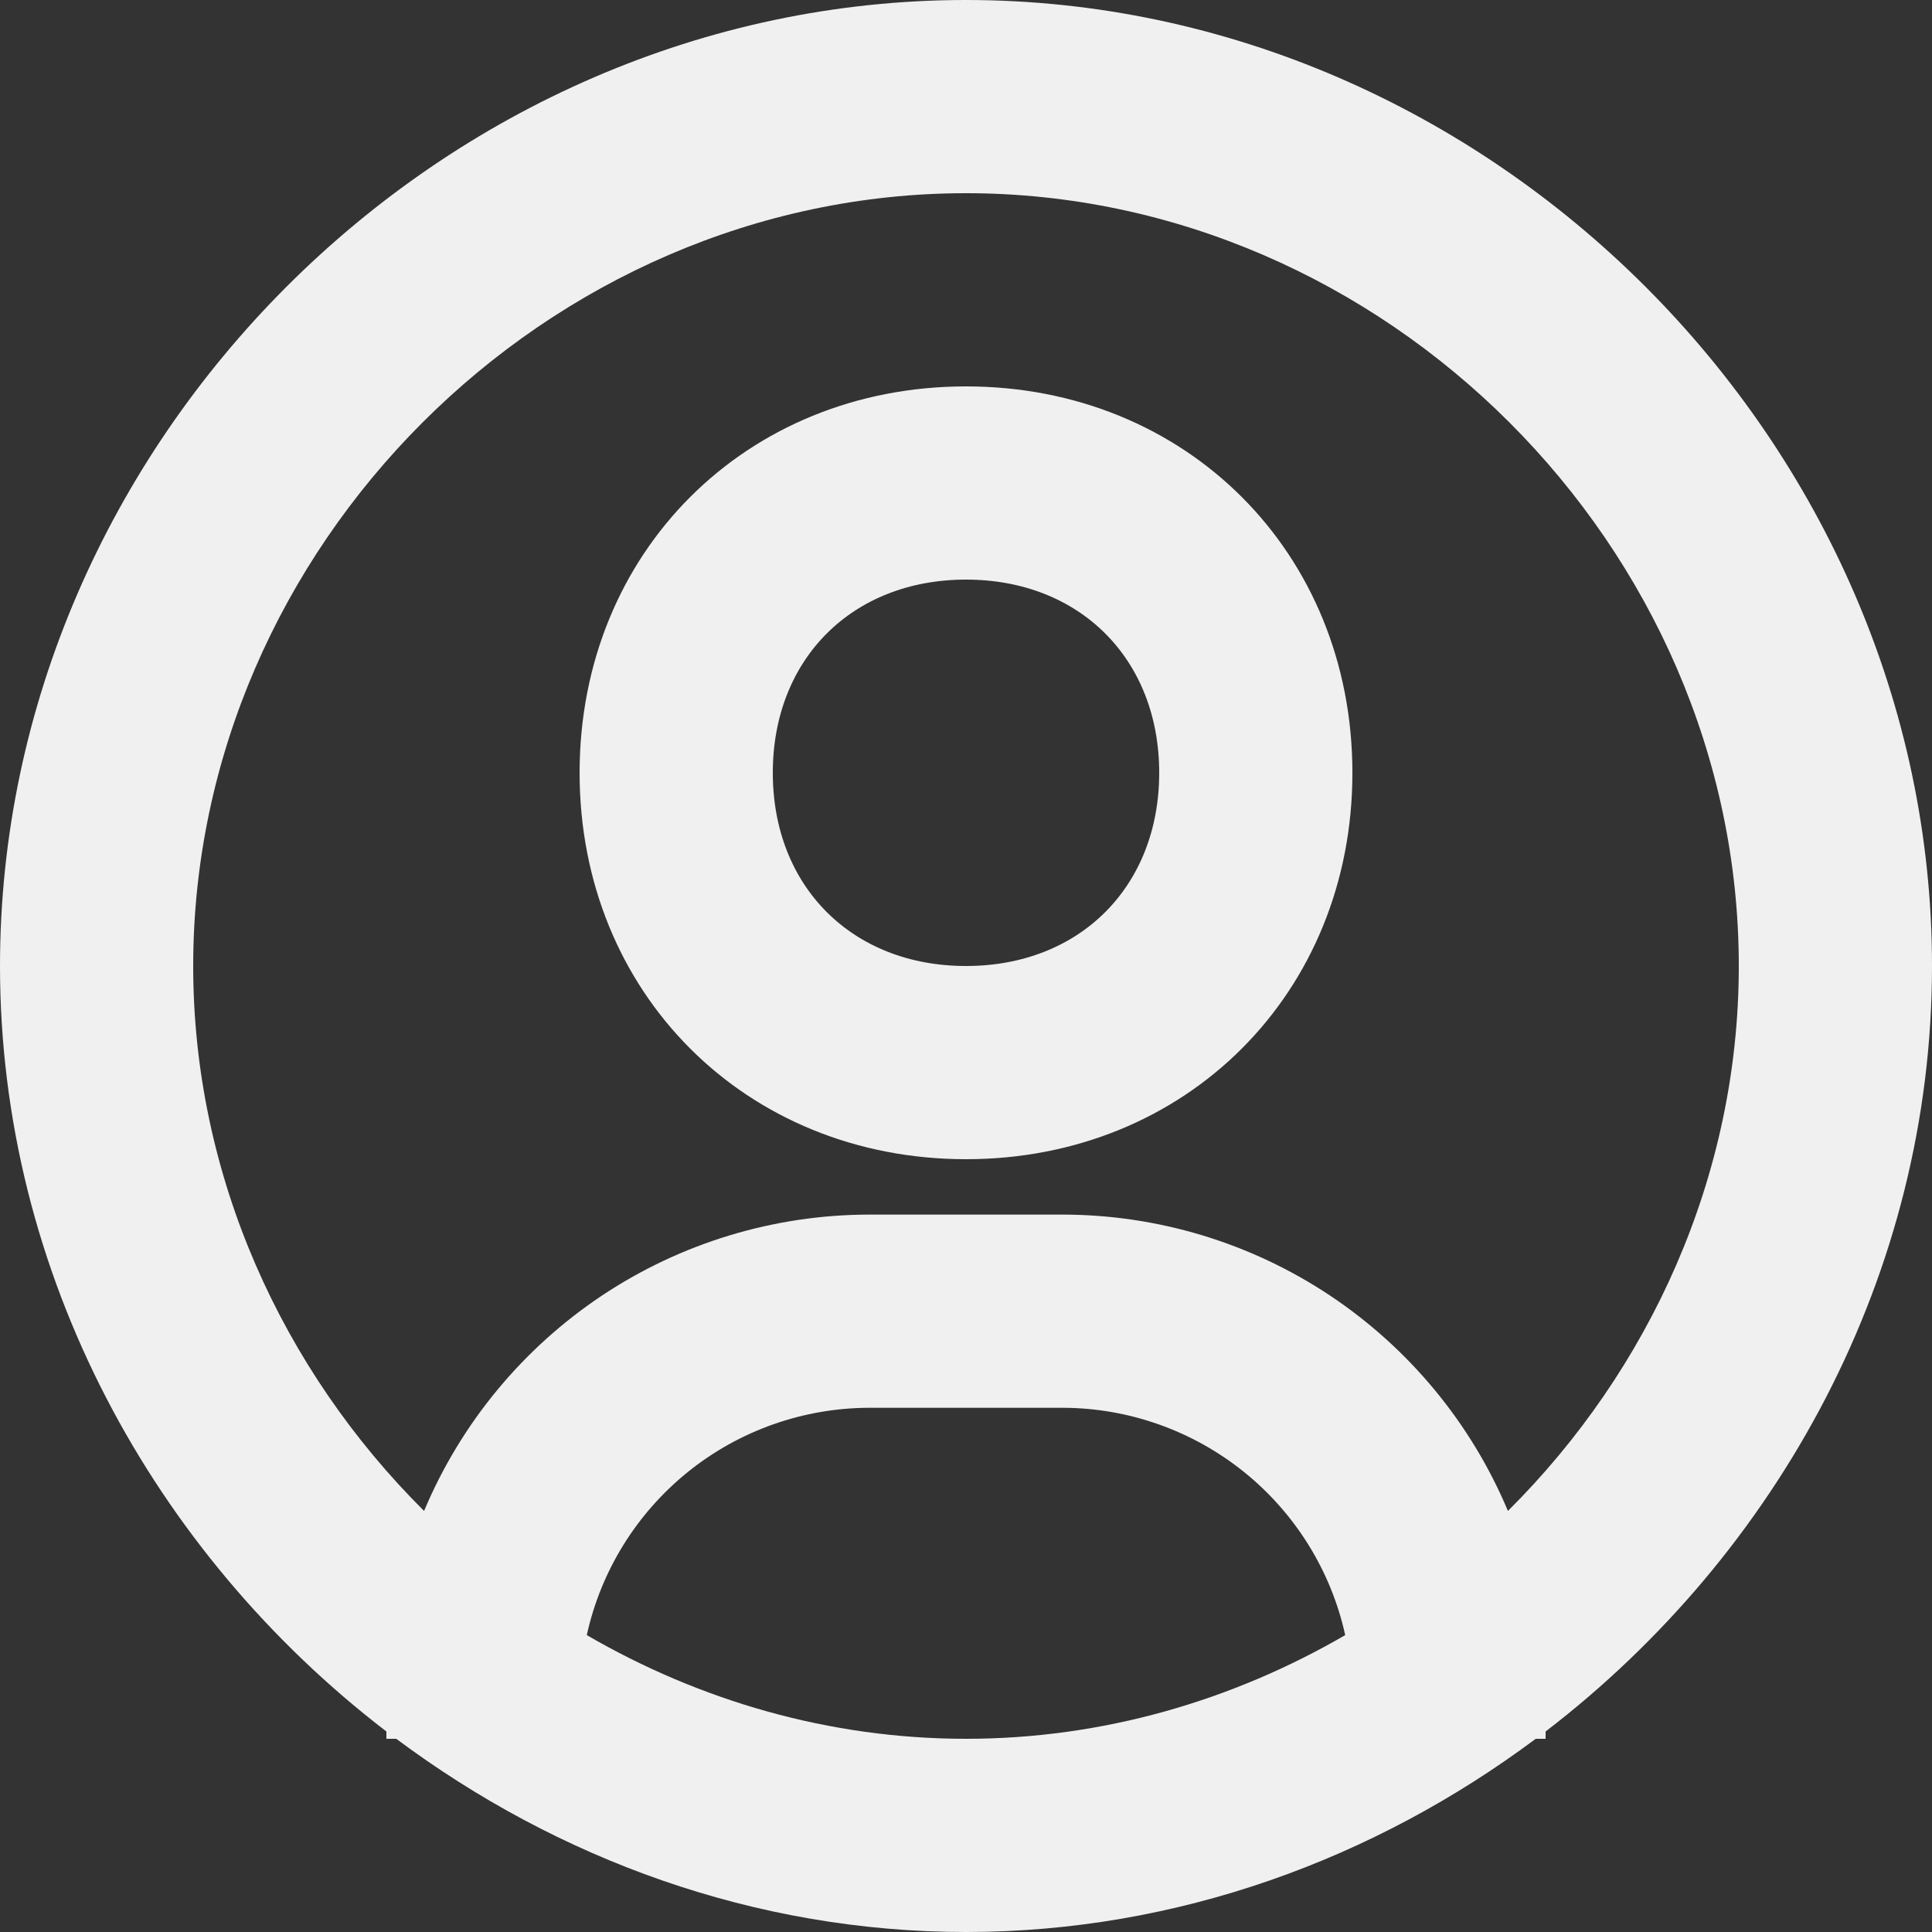 <svg width="18" height="18" viewBox="0 0 18 18" fill="#f0f0f0" xmlns="http://www.w3.org/2000/svg">
<rect x="0" y="0" width="18" height="18" fill="#333333" stroke="none"/>
<path fill-rule="#f0f0f0" clip-rule="evenodd" d="M0 9C0 4.121 4.121 0 9 0C13.879 0 18 4.121 18 9C18 11.871 16.567 14.47 14.4 16.132V16.2H14.308C12.807 17.32 10.968 18 9 18C7.032 18 5.193 17.32 3.692 16.2H3.6V16.132C1.433 14.47 0 11.87 0 9ZM6.411 13.712C5.932 14.098 5.599 14.634 5.467 15.234C6.518 15.844 7.726 16.2 9 16.2C10.274 16.2 11.482 15.844 12.533 15.234C12.401 14.634 12.067 14.098 11.589 13.713C11.11 13.328 10.514 13.117 9.9 13.116H8.1C7.486 13.117 6.89 13.327 6.411 13.712ZM12.391 12.07C13.129 12.562 13.706 13.26 14.049 14.077C15.369 12.764 16.2 10.958 16.2 9C16.2 5.097 12.903 1.8 9 1.8C5.097 1.8 1.8 5.097 1.8 9C1.8 10.958 2.631 12.764 3.951 14.077C4.294 13.26 4.871 12.562 5.609 12.07C6.347 11.579 7.214 11.317 8.1 11.316H9.9C10.787 11.317 11.653 11.579 12.391 12.07ZM5.4 7.2C5.4 5.148 6.948 3.6 9 3.6C11.052 3.6 12.6 5.148 12.6 7.2C12.6 9.252 11.052 10.8 9 10.8C6.948 10.8 5.4 9.252 5.4 7.2ZM7.2 7.2C7.2 8.26 7.94 9 9 9C10.06 9 10.8 8.26 10.8 7.2C10.8 6.14 10.06 5.4 9 5.4C7.94 5.4 7.2 6.14 7.2 7.2Z" fill="#f0f0f0"/>
</svg>
